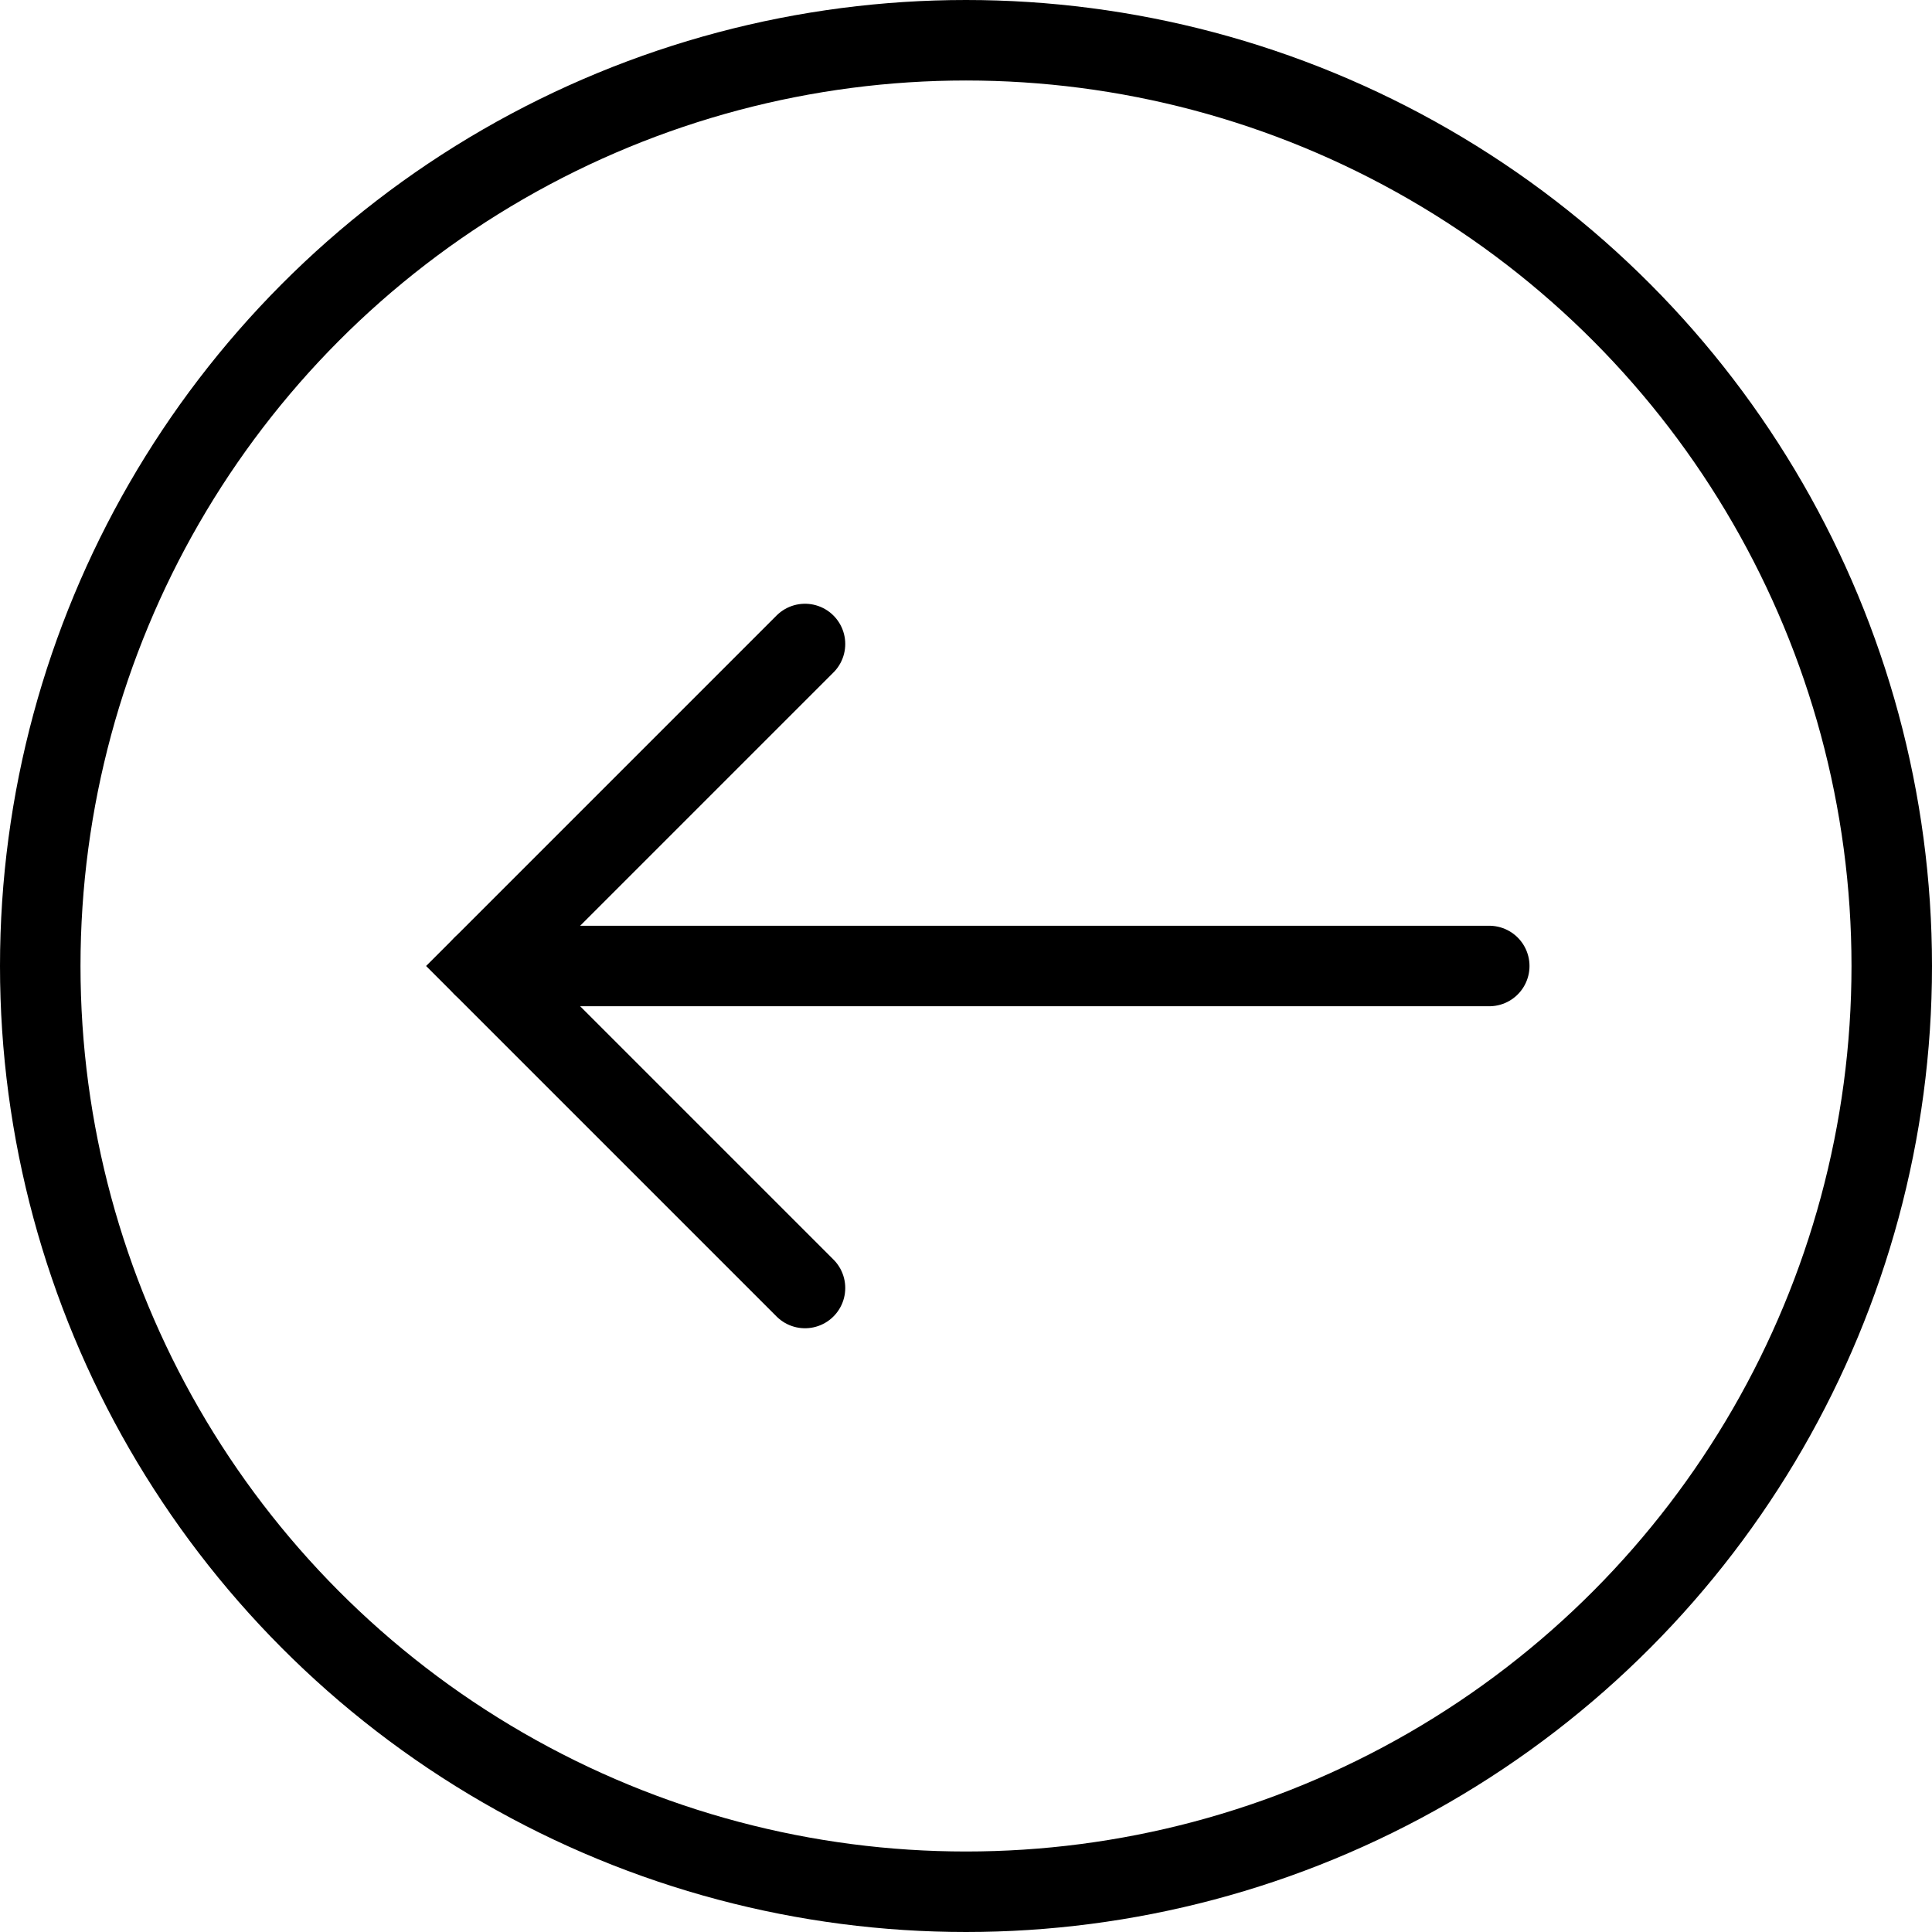 <svg width="48" height="48" viewBox="0 0 48 48" fill="none" xmlns="http://www.w3.org/2000/svg">
  <circle cx="24" cy="24" r="23" fill="none" stroke="currentcolor" stroke-width="2"/>
  <path d="M20 32L12 24L20 16" fill="none" stroke="currentcolor" stroke-width="2" stroke-linecap="round"/>
  <path d="M12 24H37" stroke="currentcolor" stroke-width="2" stroke-linecap="round"/>
</svg>
